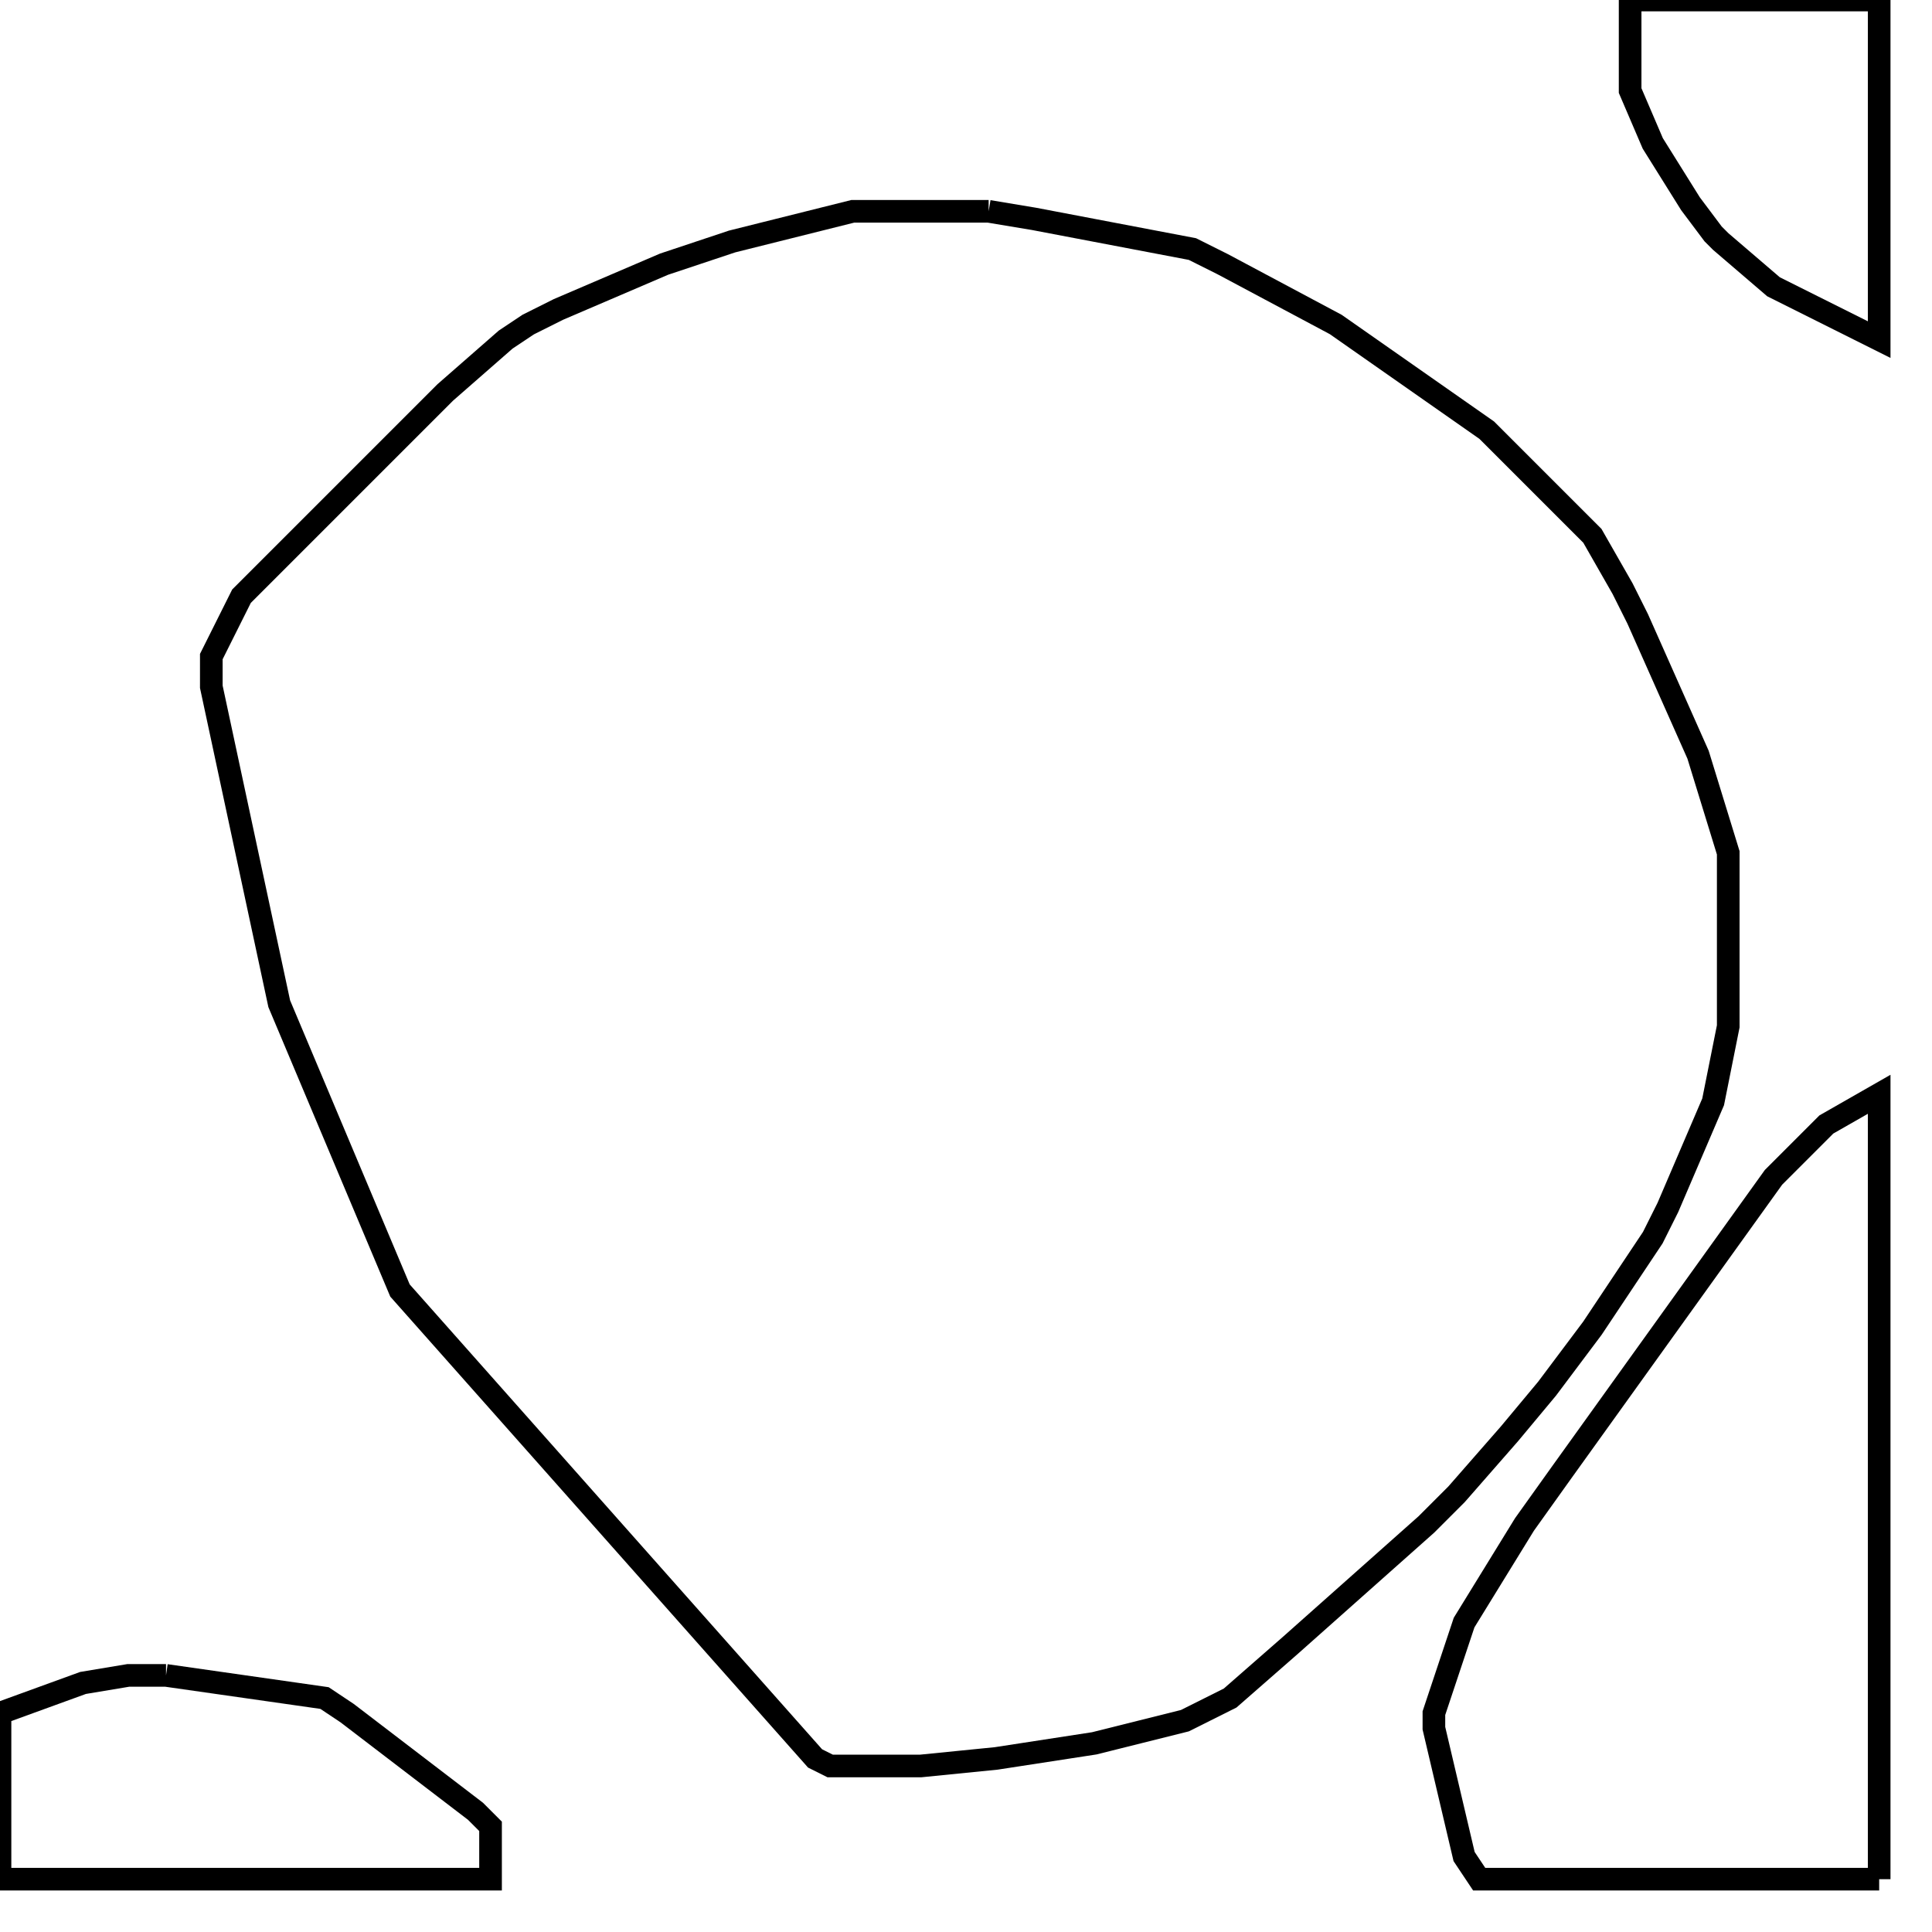 <svg width="256" height="256" xmlns="http://www.w3.org/2000/svg" fill-opacity="0" stroke="black" stroke-width="3" ><path d="M131 28 137 29 158 33 162 35 177 43 197 57 211 71 215 78 217 82 225 100 229 113 229 136 227 146 221 160 219 164 211 176 205 184 200 190 193 198 189 202 171 218 163 225 157 228 145 231 132 233 122 234 110 234 108 233 53 171 37 133 28 91 28 87 32 79 59 52 67 45 70 43 74 41 88 35 97 32 113 28 131 28 "/><path d="M249 249 196 249 194 246 190 229 190 227 194 215 202 202 207 195 235 156 242 149 249 145 249 249 "/><path d="M22 222 43 225 46 227 63 240 65 242 65 249 0 249 0 227 11 223 17 222 22 222 "/><path d="M249 0 249 45 235 38 228 32 227 31 224 27 219 19 216 12 216 0 249 0 "/></svg>